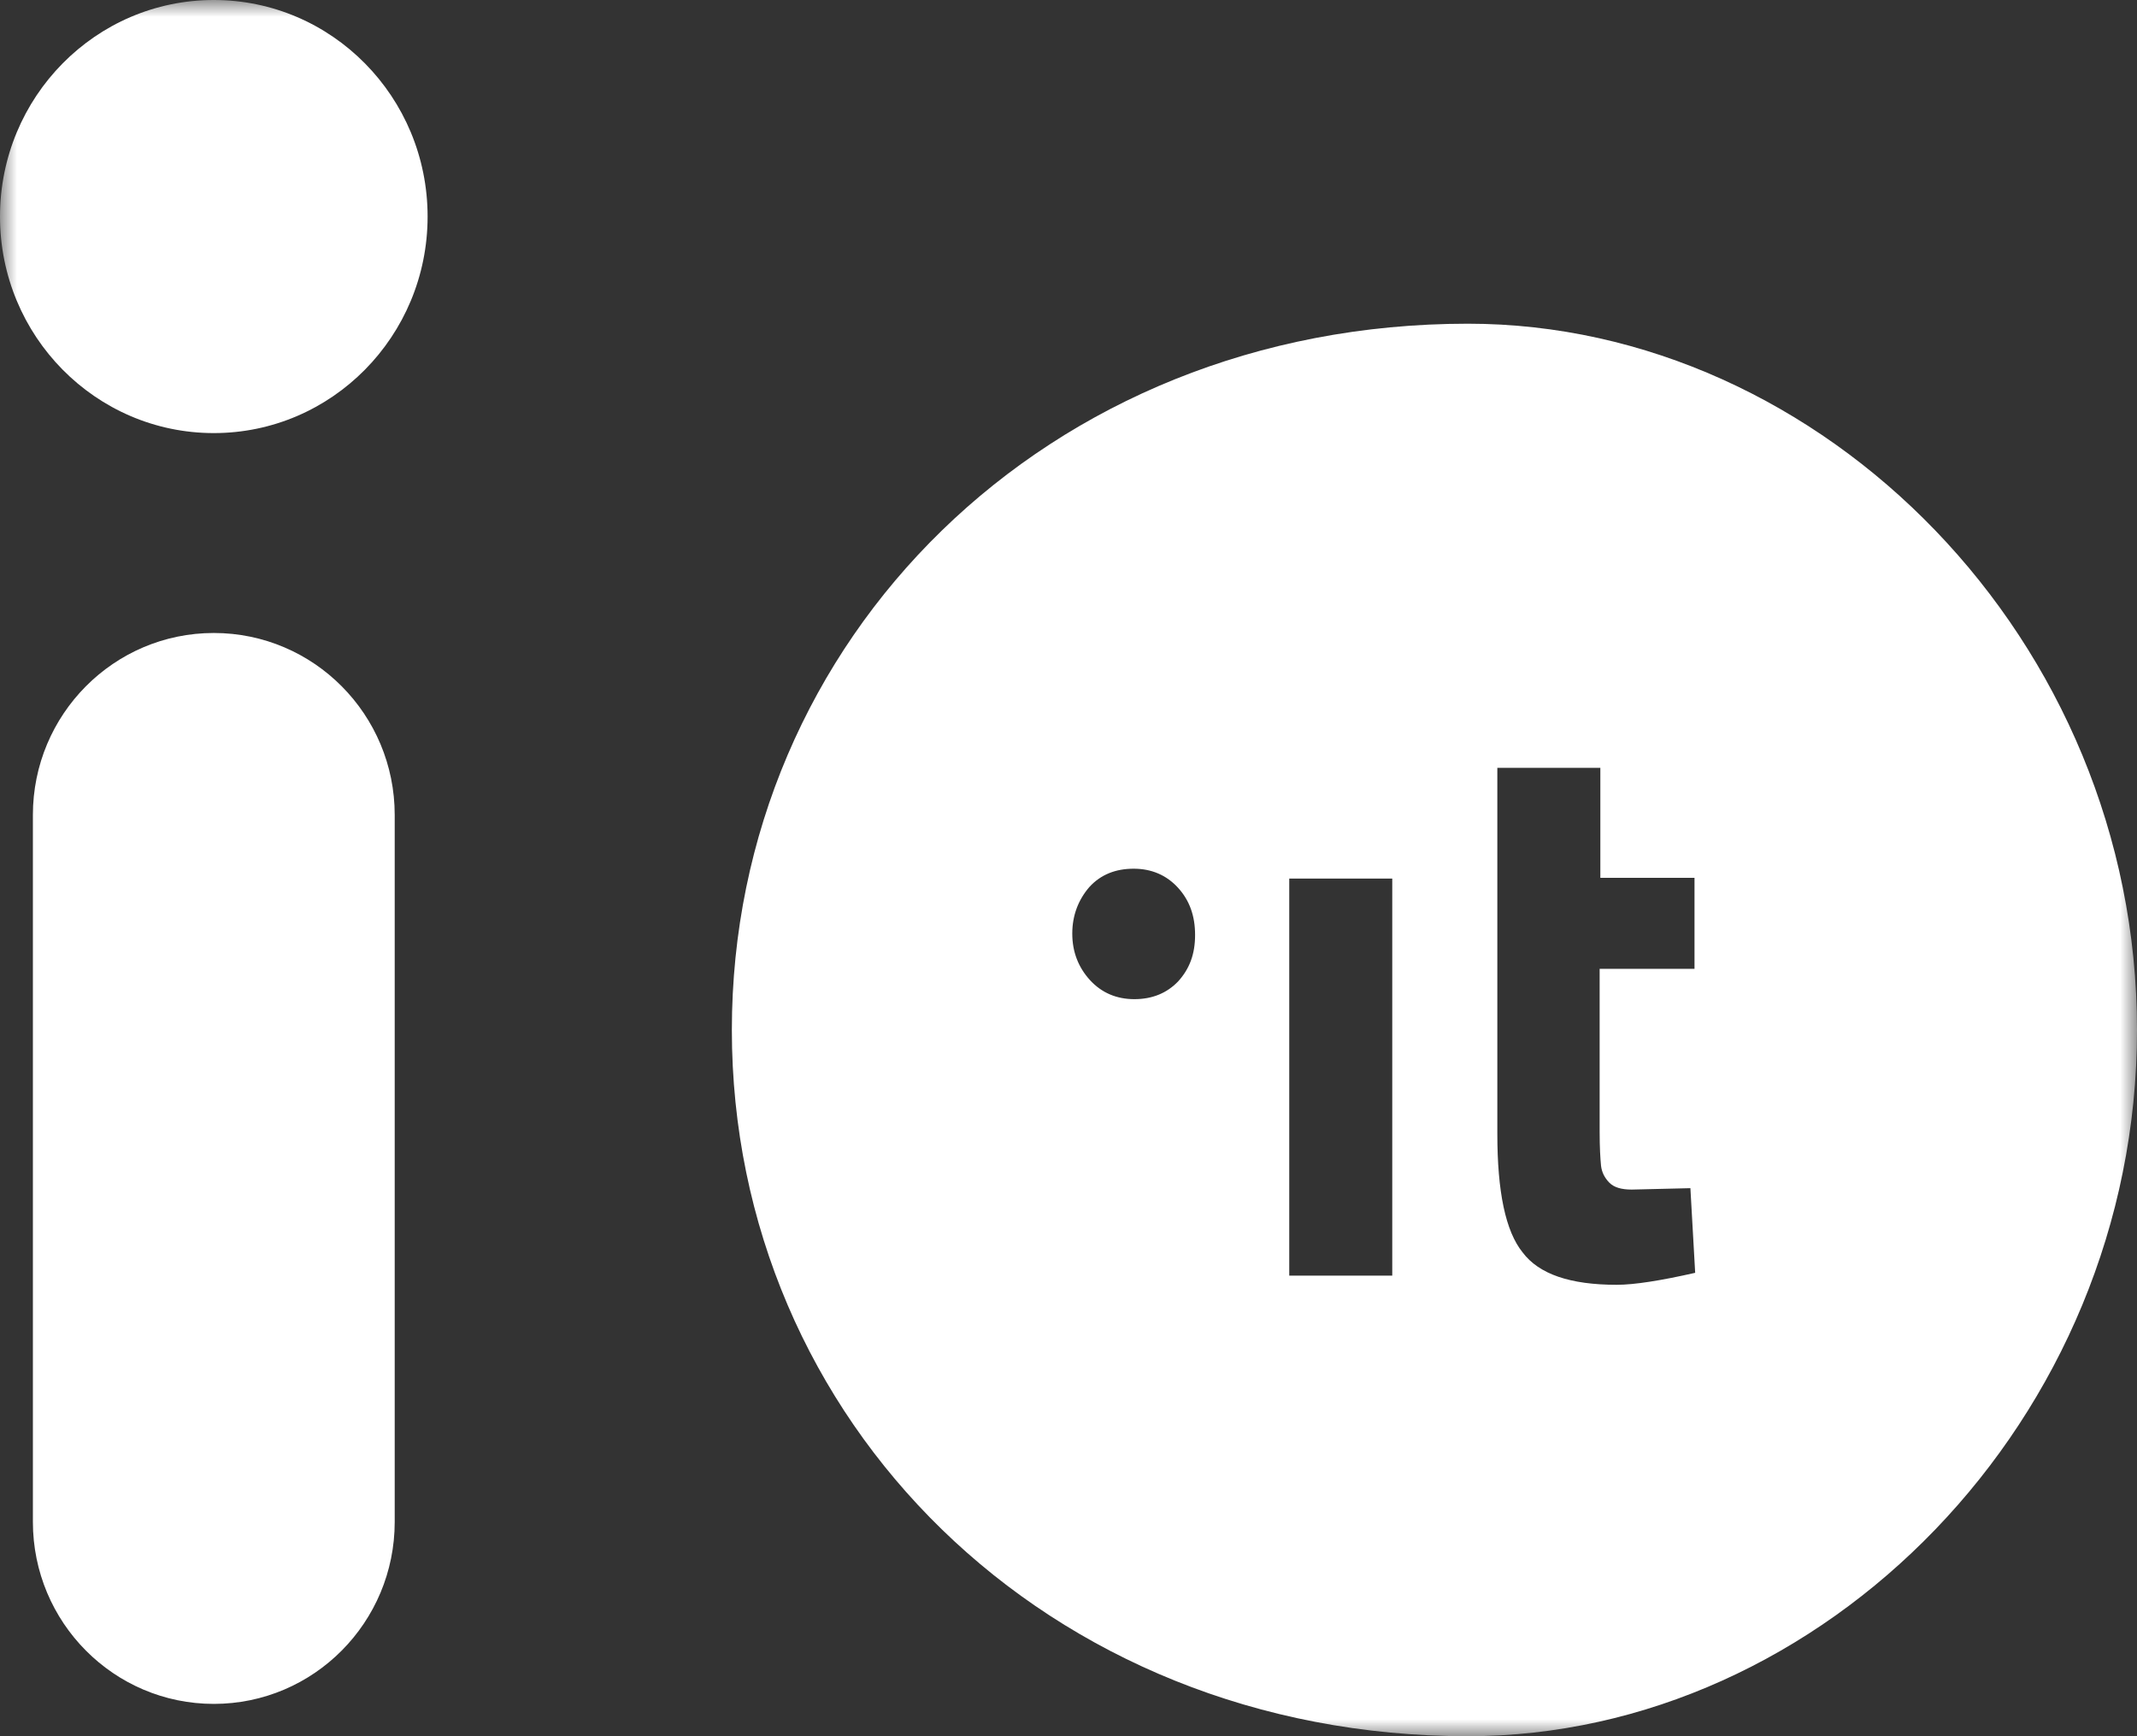 <?xml version="1.0" encoding="UTF-8"?>
<svg width="64px" height="52px" viewBox="0 0 64 52" version="1.1" xmlns="http://www.w3.org/2000/svg" xmlns:xlink="http://www.w3.org/1999/xlink">
    <rect x="0" y="0" width="64" height="52" fill="#333333" stroke="none"/>
    <!-- Generator: Sketch 59.1 (86144) - https://sketch.com -->
    <title>Group 3 Copy 2</title>
    <desc>Created with Sketch.</desc>
    <defs>
        <polygon id="path-1" points="0 0 64 0 64 52 0 52"></polygon>
    </defs>
    <g id="Home" stroke="none" stroke-width="1" fill="none" fill-rule="evenodd">
        <g id="Large-Devices_Home-Copy-3" transform="translate(-160, -190)">
            <g id="Group-3-Copy-2" transform="translate(160, 190)">
                <mask id="mask-2" fill="white">
                    <use xlink:href="#path-1"></use>
                </mask>
                <g id="Clip-2"></g>
                <path d="M6.403,12.971 C2.867,12.971 0,10.067 0,6.486 C0,2.904 2.867,0 6.403,0 C9.939,0 12.806,2.904 12.806,6.486 C12.806,10.067 9.939,12.971 6.403,12.971 L6.403,12.971 Z M6.403,18.958 C9.395,18.958 11.821,21.398 11.821,24.409 L11.821,45.58 C11.821,48.591 9.395,51.032 6.403,51.032 C3.411,51.032 0.985,48.591 0.985,45.58 L0.985,24.409 C0.985,21.398 3.411,18.958 6.403,18.958 L6.403,18.958 Z M33.972,29.925 C33.441,29.925 32.992,29.735 32.644,29.355 C32.297,28.975 32.113,28.51 32.113,27.961 C32.113,27.412 32.297,26.947 32.624,26.567 C32.971,26.187 33.421,26.018 33.952,26.018 C34.483,26.018 34.933,26.208 35.28,26.588 C35.627,26.968 35.791,27.433 35.791,28.003 C35.791,28.573 35.627,29.017 35.28,29.397 C34.953,29.735 34.524,29.925 33.972,29.925 L33.972,29.925 Z M50.727,29.017 L47.907,29.017 L47.907,33.896 C47.907,34.382 47.928,34.699 47.948,34.91 C47.969,35.1 48.05,35.269 48.193,35.417 C48.336,35.565 48.561,35.628 48.868,35.628 L50.625,35.586 L50.768,38.121 C49.746,38.353 48.95,38.48 48.418,38.48 C47.029,38.48 46.089,38.163 45.599,37.508 C45.088,36.875 44.843,35.692 44.843,33.96 L44.843,22.997 L47.928,22.997 L47.928,26.292 L50.748,26.292 L50.748,29.017 L50.727,29.017 Z M38.611,38.184 L38.611,26.313 L41.696,26.313 L41.696,38.205 L38.611,38.205 L38.611,38.184 Z M43.961,52 C54.58,52 64,42.53 64,30.848 C64,19.165 54.58,9.695 43.961,9.695 C31.338,9.695 21.918,19.165 21.918,30.848 C21.918,42.53 31.338,52 43.961,52 L43.961,52 Z" id="Fill-1" fill="#FFFFFF" mask="url(#mask-2)"></path>
            </g>
        </g>
    </g>
</svg>